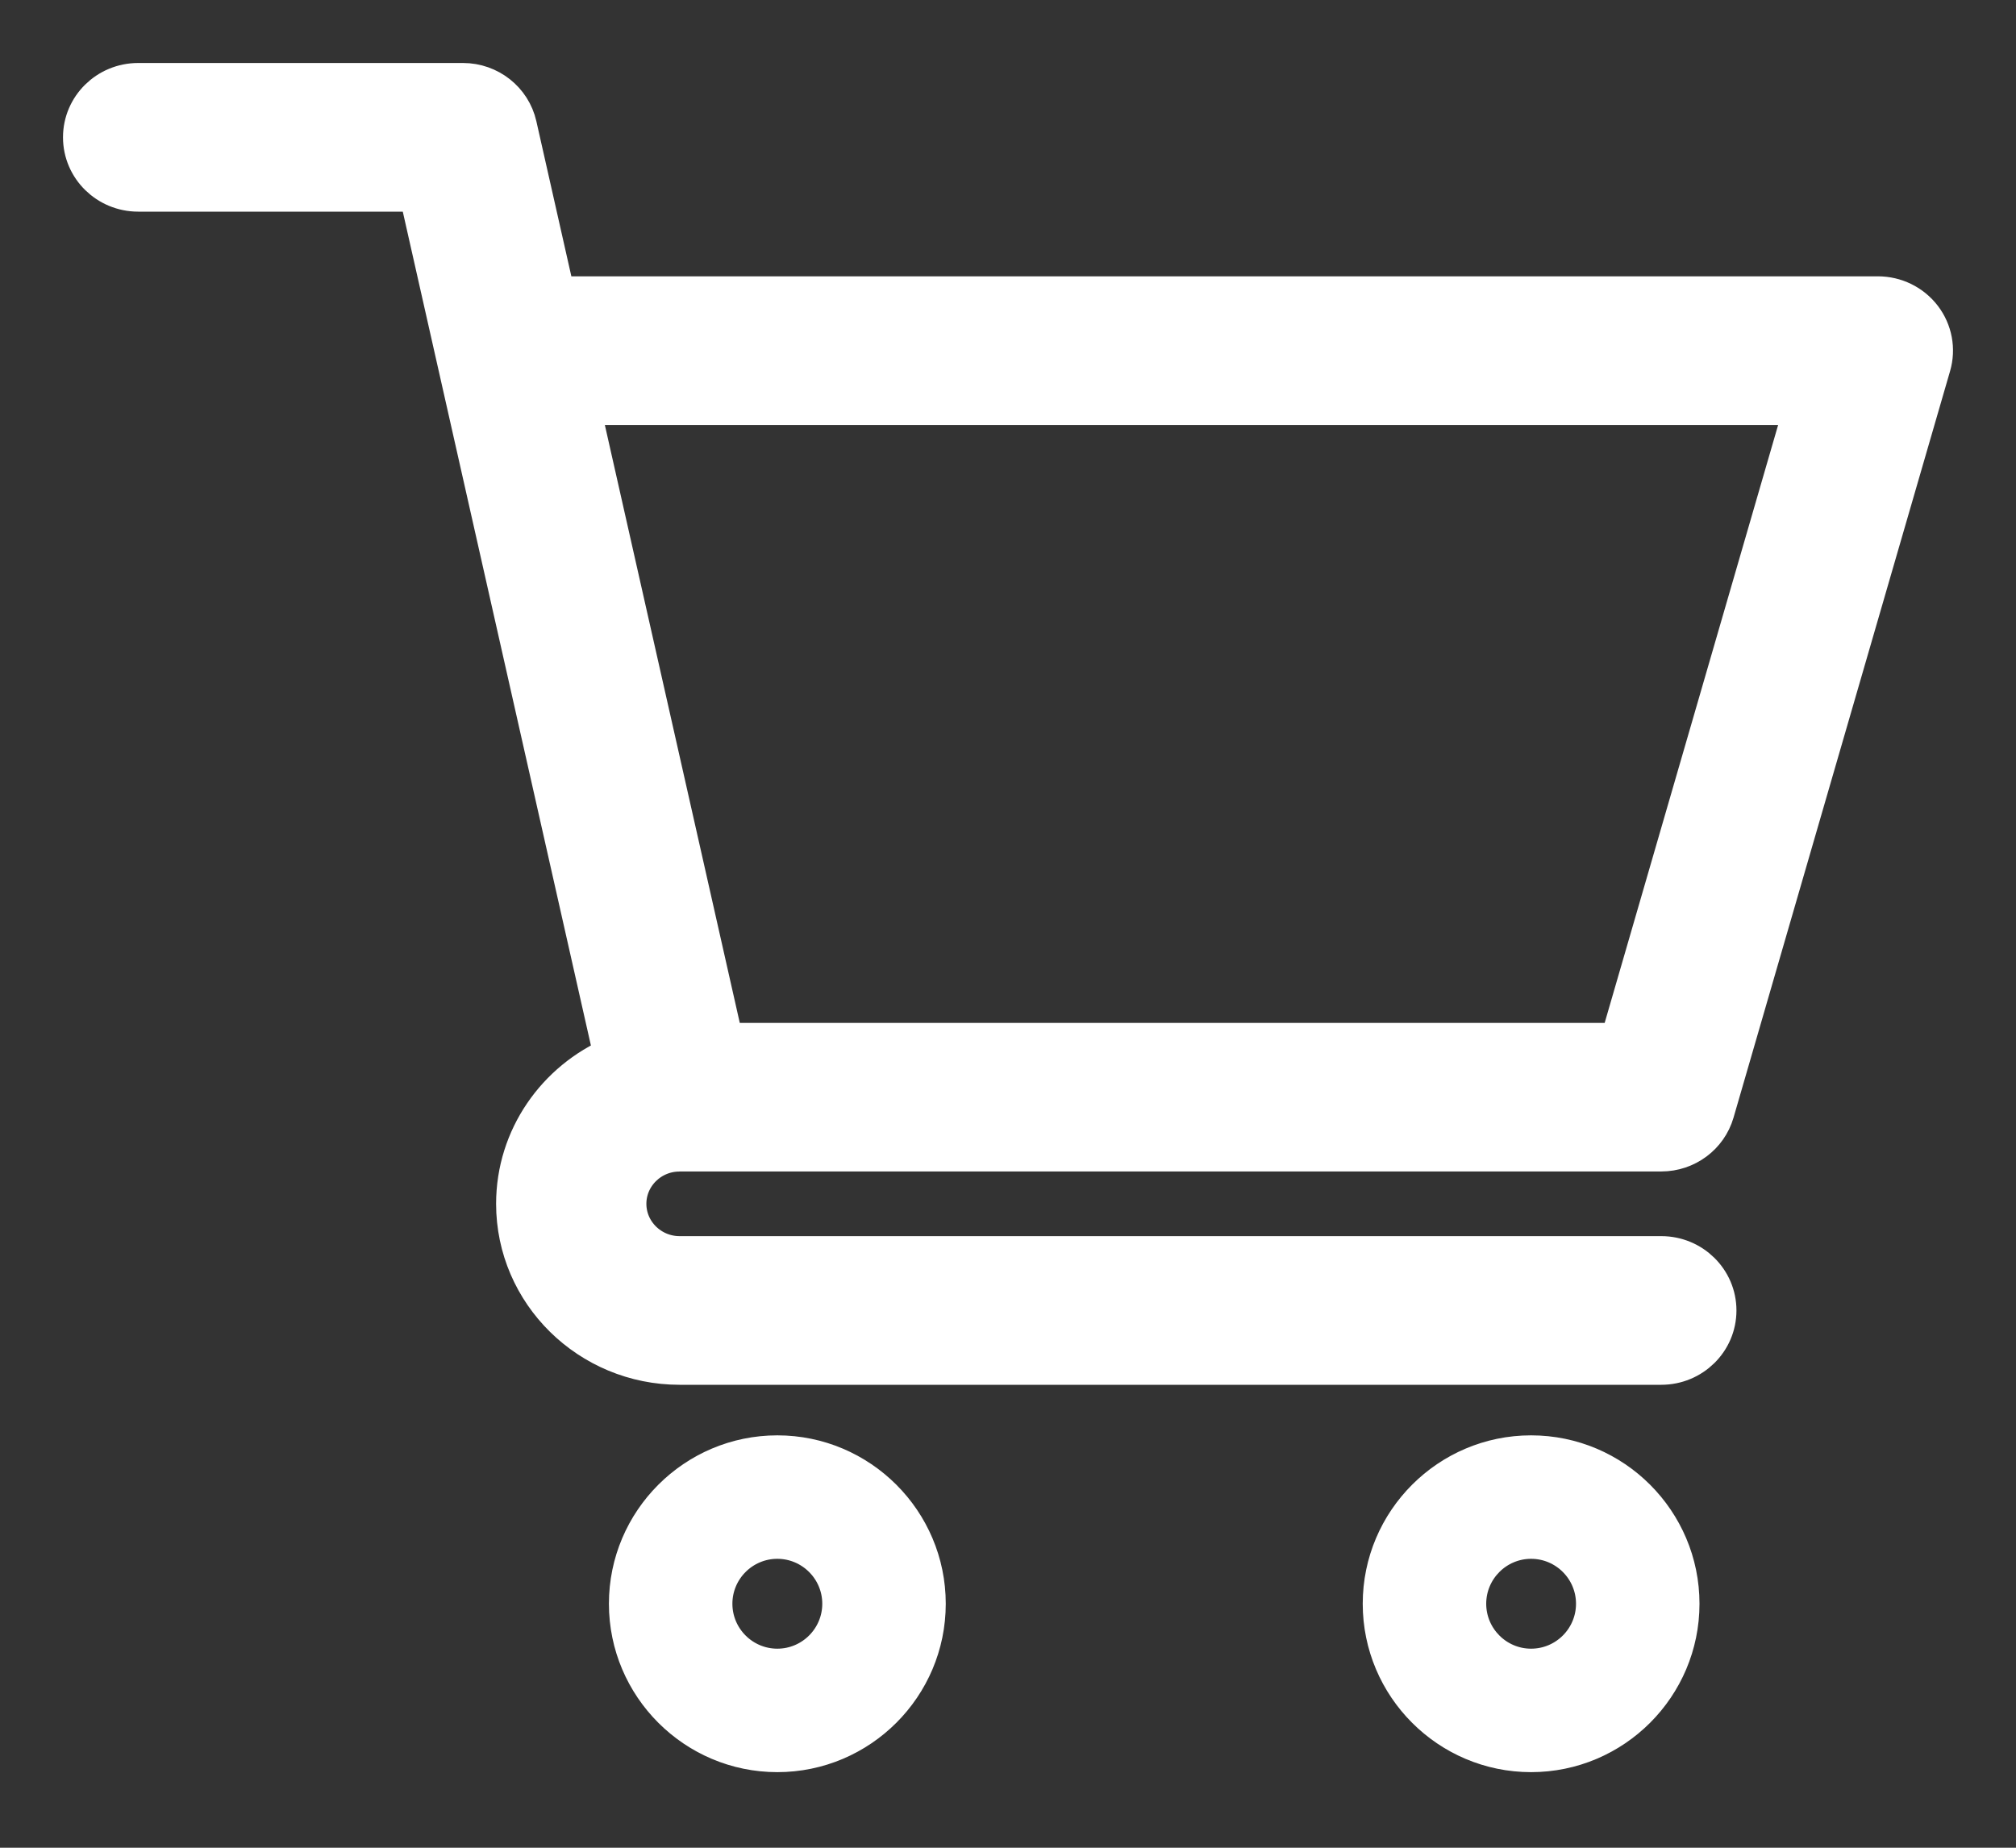 <svg width="24" height="22" viewBox="0 0 24 22" fill="none" xmlns="http://www.w3.org/2000/svg">
<rect x="0" y="0" width="24" height="22" fill="#333333" stroke="none"/>
<path d="M8.088 13.699H8.089C8.09 13.699 8.091 13.698 8.092 13.698H19.777C20.065 13.698 20.318 13.51 20.397 13.238L22.975 4.349C23.031 4.157 22.992 3.951 22.87 3.792C22.748 3.633 22.558 3.54 22.355 3.54H6.602L6.141 1.497C6.075 1.207 5.814 1 5.512 1H1.645C1.289 1 1 1.284 1 1.635C1 1.986 1.289 2.27 1.645 2.27H4.995C5.076 2.632 7.2 12.044 7.322 12.586C6.637 12.879 6.156 13.552 6.156 14.333C6.156 15.384 7.024 16.238 8.09 16.238H19.777C20.133 16.238 20.422 15.954 20.422 15.603C20.422 15.252 20.133 14.968 19.777 14.968H8.09C7.735 14.968 7.445 14.683 7.445 14.333C7.445 13.984 7.734 13.699 8.088 13.699ZM21.501 4.81L19.291 12.429H8.607L6.888 4.81H21.501Z" fill="white" stroke="white" stroke-width="0.5"/>
<path d="M7.349 19.095C7.349 20.145 8.204 21 9.254 21C10.304 21 11.159 20.145 11.159 19.095C11.159 18.045 10.304 17.19 9.254 17.19C8.204 17.19 7.349 18.045 7.349 19.095ZM9.254 18.46C9.604 18.46 9.889 18.745 9.889 19.095C9.889 19.445 9.604 19.73 9.254 19.73C8.904 19.73 8.619 19.445 8.619 19.095C8.619 18.745 8.904 18.46 9.254 18.46Z" fill="white" stroke="white" stroke-width="0.2"/>
<path d="M16.323 19.095C16.323 20.145 17.177 21 18.227 21C19.278 21 20.132 20.145 20.132 19.095C20.132 18.045 19.278 17.19 18.227 17.19C17.177 17.19 16.323 18.045 16.323 19.095ZM18.227 18.46C18.578 18.46 18.862 18.745 18.862 19.095C18.862 19.445 18.578 19.73 18.227 19.73C17.878 19.73 17.593 19.445 17.593 19.095C17.593 18.745 17.878 18.46 18.227 18.46Z" fill="white" stroke="white" stroke-width="0.2"/>
</svg>
